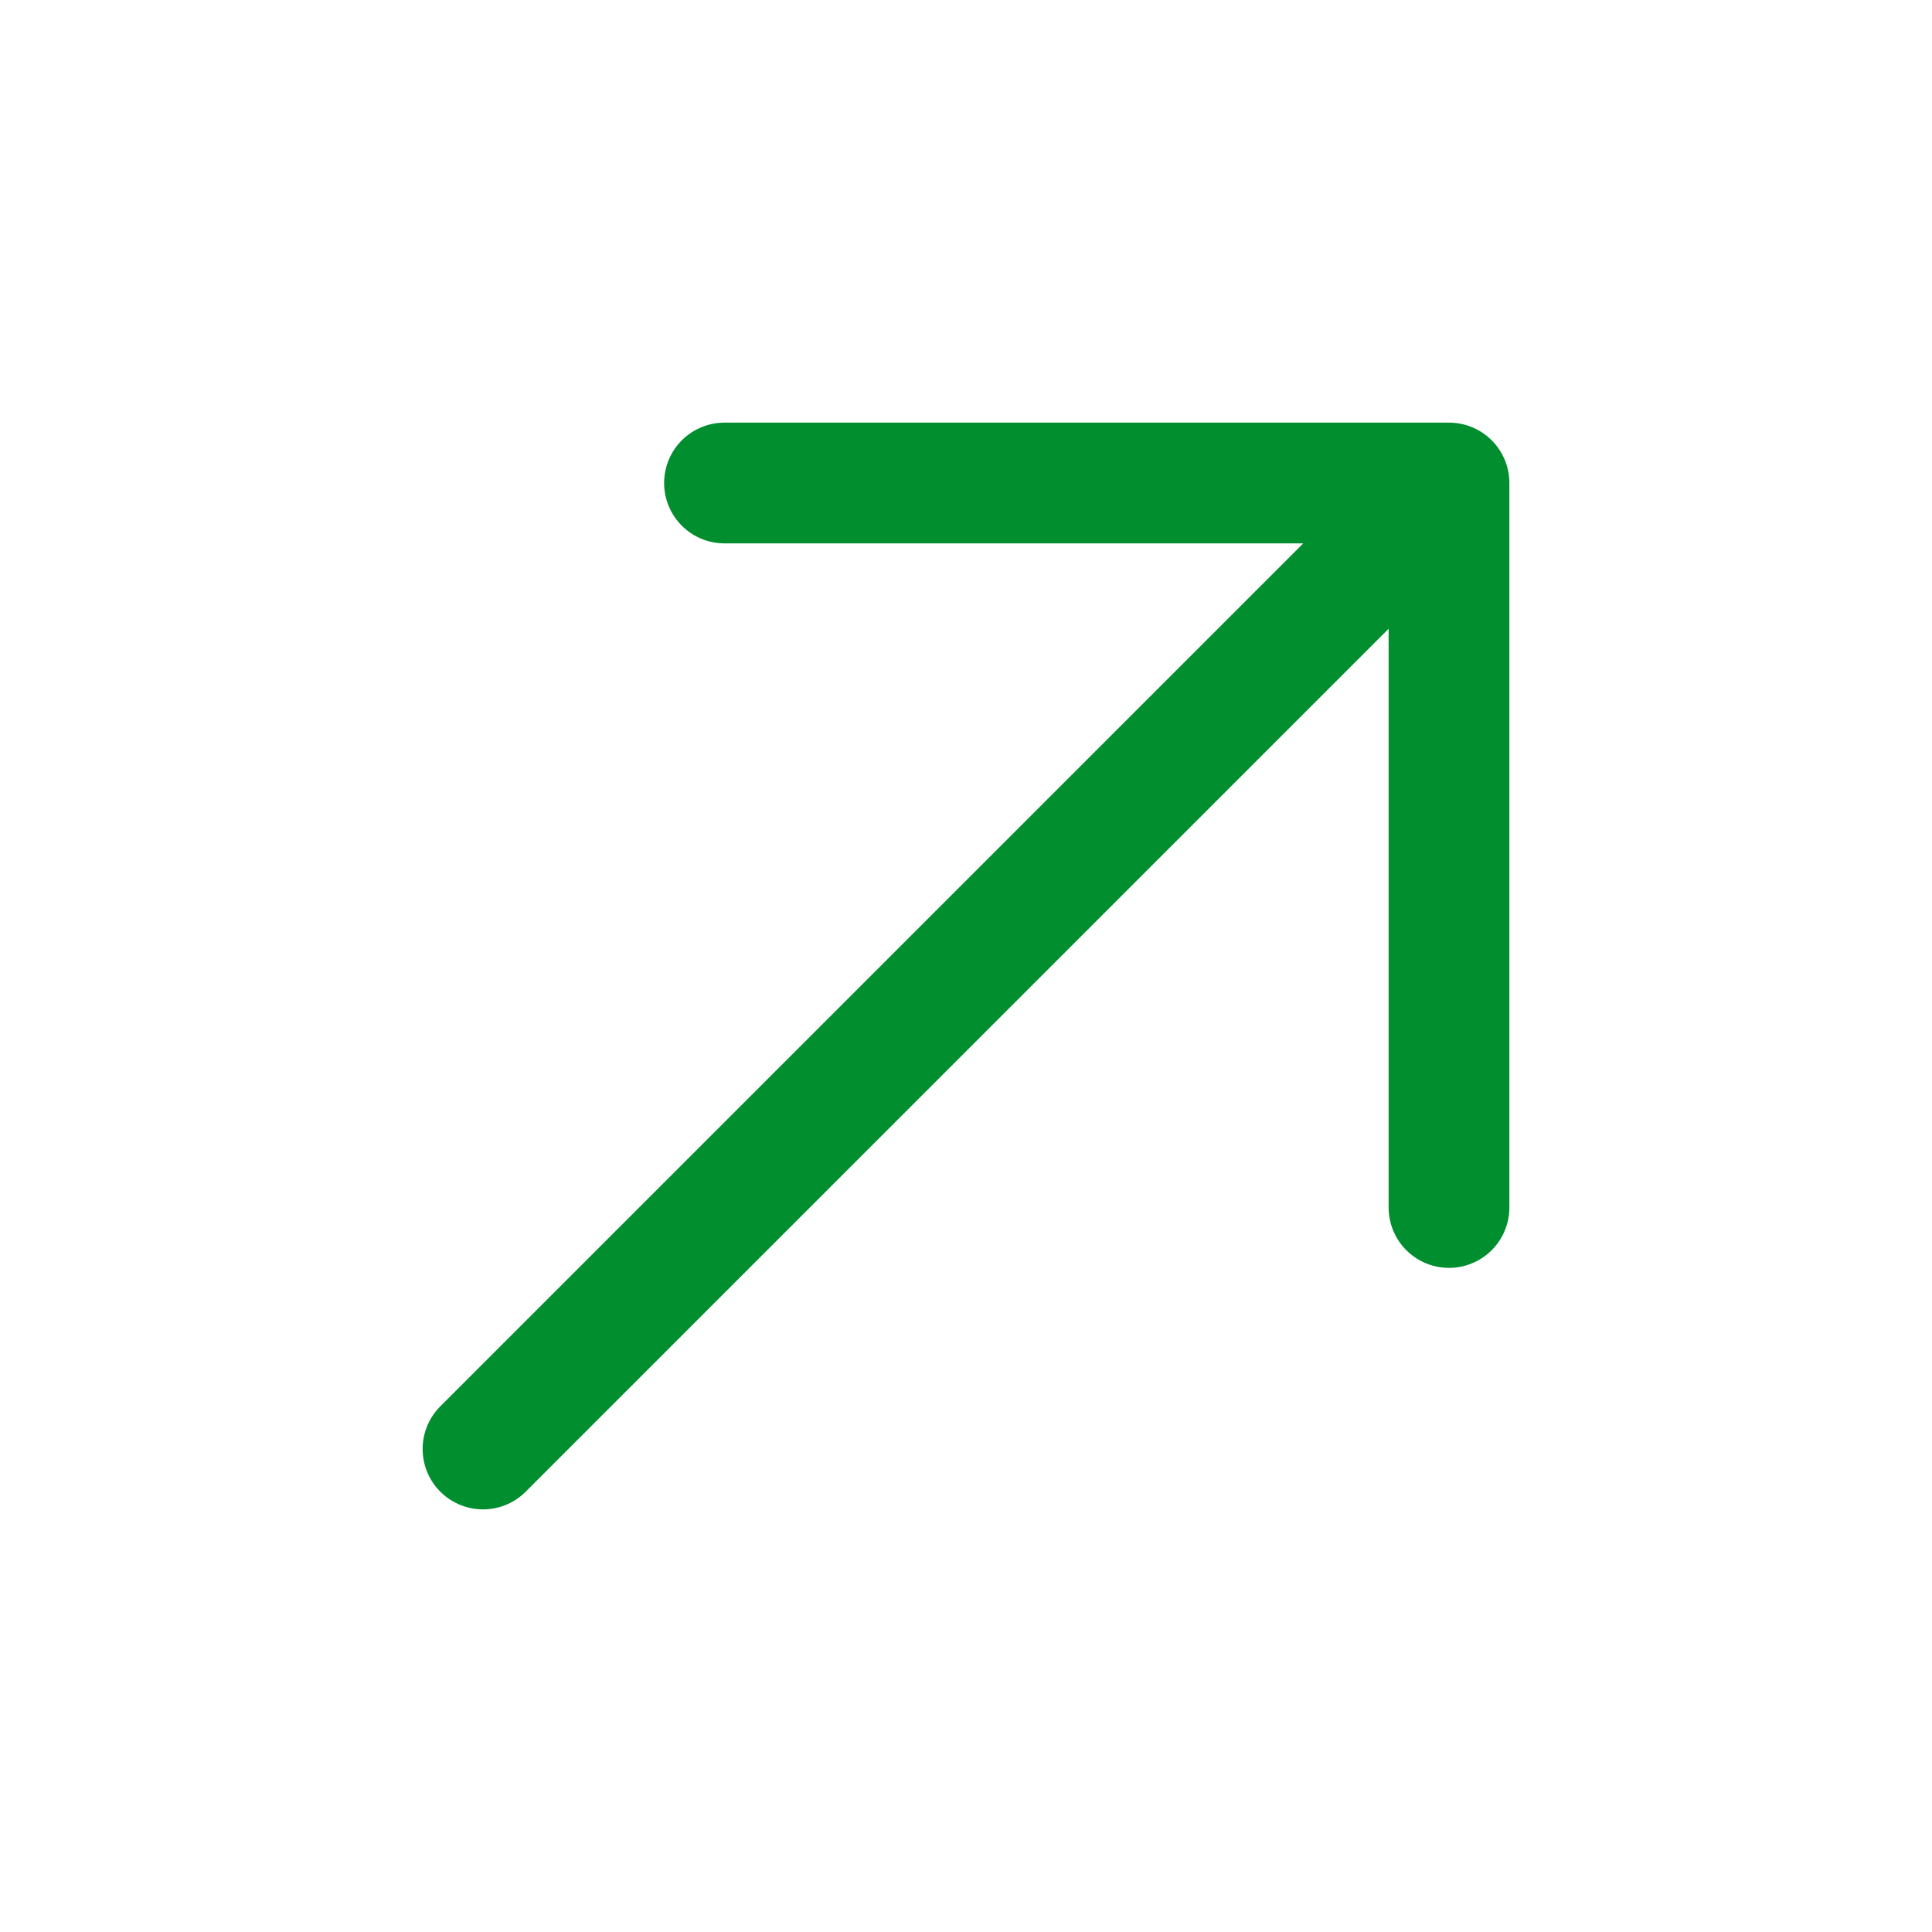 <svg width="16" height="16" viewBox="0 0 16 16" fill="none" xmlns="http://www.w3.org/2000/svg">
<path d="M4 12L12 4M12 4H6M12 4V10" stroke="#008E2F" stroke-linecap="round" stroke-linejoin="round"/>
</svg>
